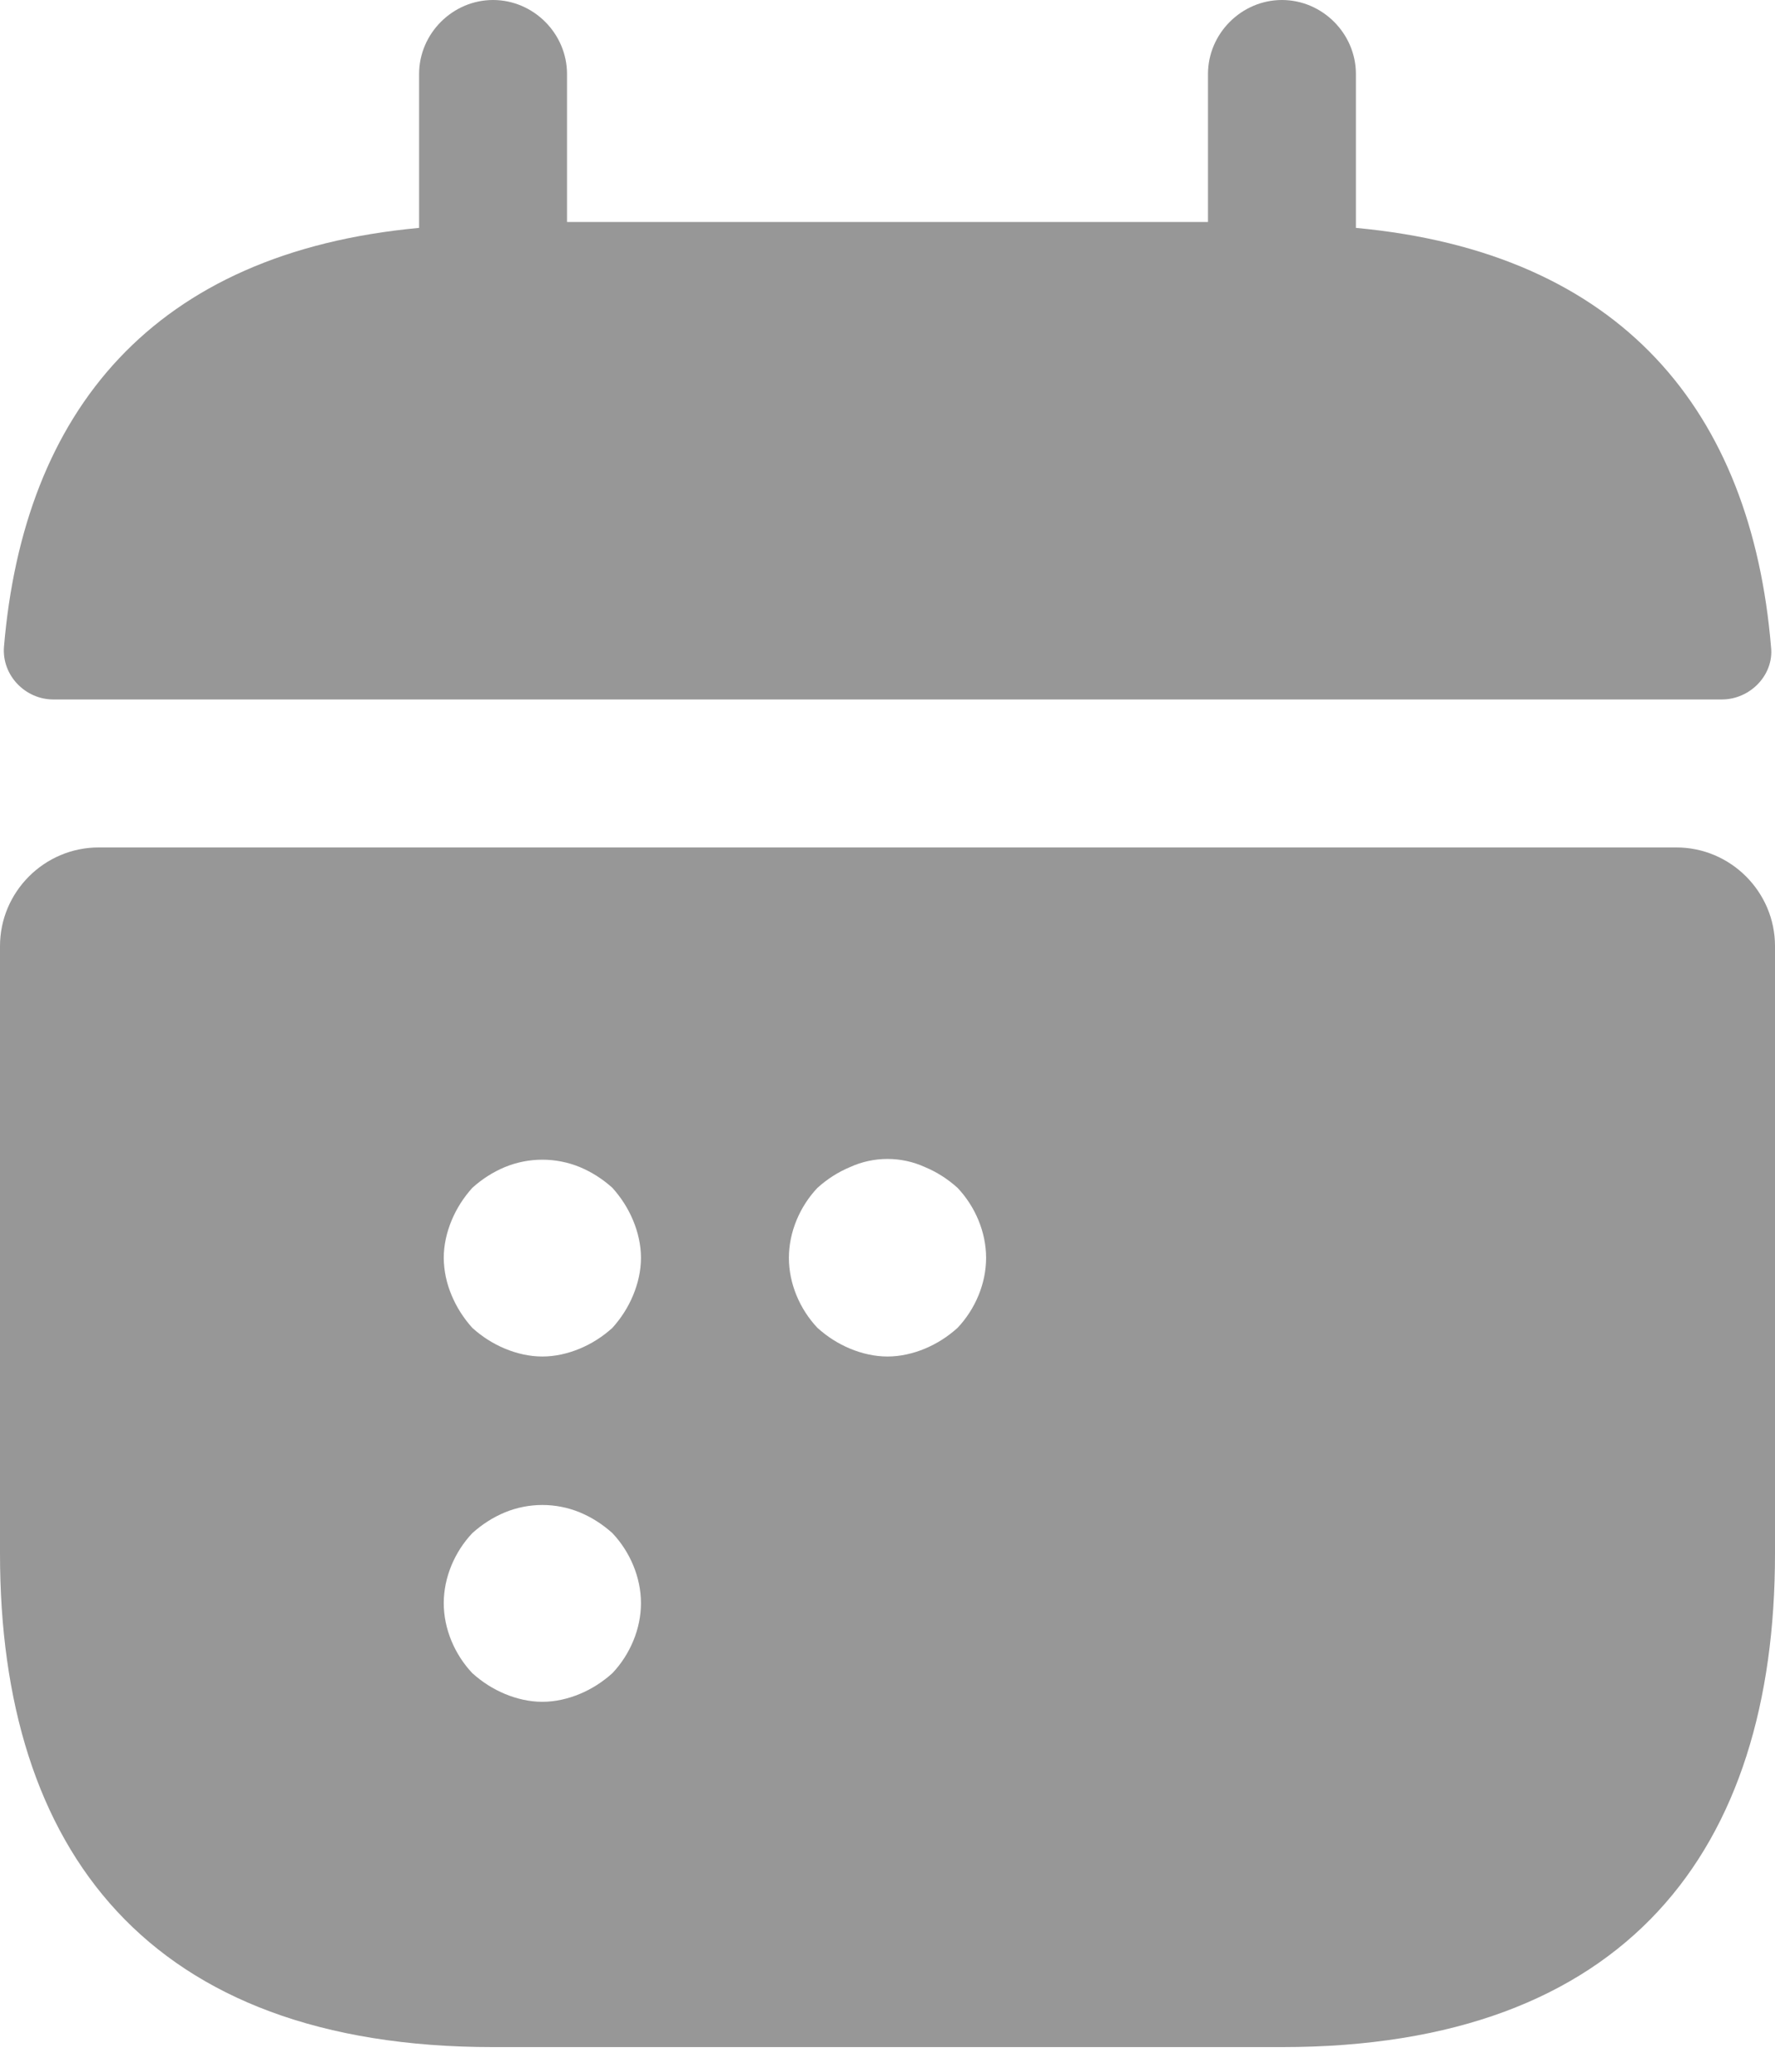 <svg width="18" height="21" viewBox="0 0 18 21" fill="none" xmlns="http://www.w3.org/2000/svg">
<path d="M13.75 2.31V0.75C13.75 0.34 13.41 0 13 0C12.59 0 12.25 0.34 12.25 0.75V2.25H5.75V0.75C5.75 0.34 5.41 0 5 0C4.59 0 4.25 0.34 4.25 0.75V2.31C1.55 2.56 0.24 4.17 0.04 6.56C0.02 6.85 0.26 7.09 0.54 7.09H17.46C17.75 7.09 17.99 6.84 17.96 6.56C17.76 4.17 16.45 2.56 13.75 2.31ZM17 8.59H1C0.45 8.59 0 9.04 0 9.59V15.75C0 18.75 1.5 20.75 5 20.75H13C16.5 20.75 18 18.75 18 15.75V9.59C18 9.04 17.55 8.59 17 8.59ZM6.21 16.96C6.11 17.05 6 17.12 5.88 17.17C5.76 17.22 5.63 17.25 5.5 17.25C5.37 17.25 5.24 17.22 5.12 17.17C5 17.12 4.89 17.05 4.79 16.96C4.61 16.77 4.5 16.51 4.5 16.25C4.5 15.99 4.61 15.73 4.79 15.54C4.89 15.45 5 15.38 5.12 15.33C5.363 15.23 5.637 15.23 5.88 15.33C6 15.38 6.11 15.45 6.21 15.54C6.39 15.73 6.5 15.99 6.5 16.25C6.5 16.51 6.39 16.77 6.21 16.96ZM6.42 13.13C6.37 13.25 6.3 13.36 6.21 13.46C6.11 13.55 6 13.62 5.88 13.67C5.76 13.72 5.63 13.75 5.5 13.75C5.37 13.75 5.24 13.72 5.12 13.67C5 13.62 4.89 13.55 4.79 13.46C4.7 13.36 4.63 13.25 4.58 13.13C4.529 13.01 4.501 12.881 4.5 12.75C4.5 12.62 4.53 12.49 4.58 12.37C4.63 12.25 4.7 12.14 4.79 12.04C4.89 11.95 5 11.88 5.12 11.83C5.363 11.73 5.637 11.73 5.88 11.83C6 11.88 6.11 11.95 6.21 12.04C6.3 12.14 6.37 12.25 6.42 12.37C6.47 12.49 6.5 12.62 6.5 12.75C6.5 12.88 6.47 13.01 6.42 13.13ZM9.71 13.46C9.61 13.55 9.5 13.62 9.38 13.67C9.26 13.72 9.13 13.75 9 13.75C8.87 13.75 8.74 13.72 8.62 13.67C8.5 13.62 8.39 13.55 8.29 13.46C8.11 13.27 8 13.01 8 12.75C8 12.49 8.11 12.23 8.29 12.04C8.39 11.95 8.5 11.88 8.62 11.83C8.86 11.72 9.14 11.72 9.38 11.83C9.5 11.88 9.61 11.95 9.71 12.04C9.89 12.23 10 12.49 10 12.75C10 13.01 9.89 13.27 9.71 13.46Z" fill="#979797"/>
</svg>
